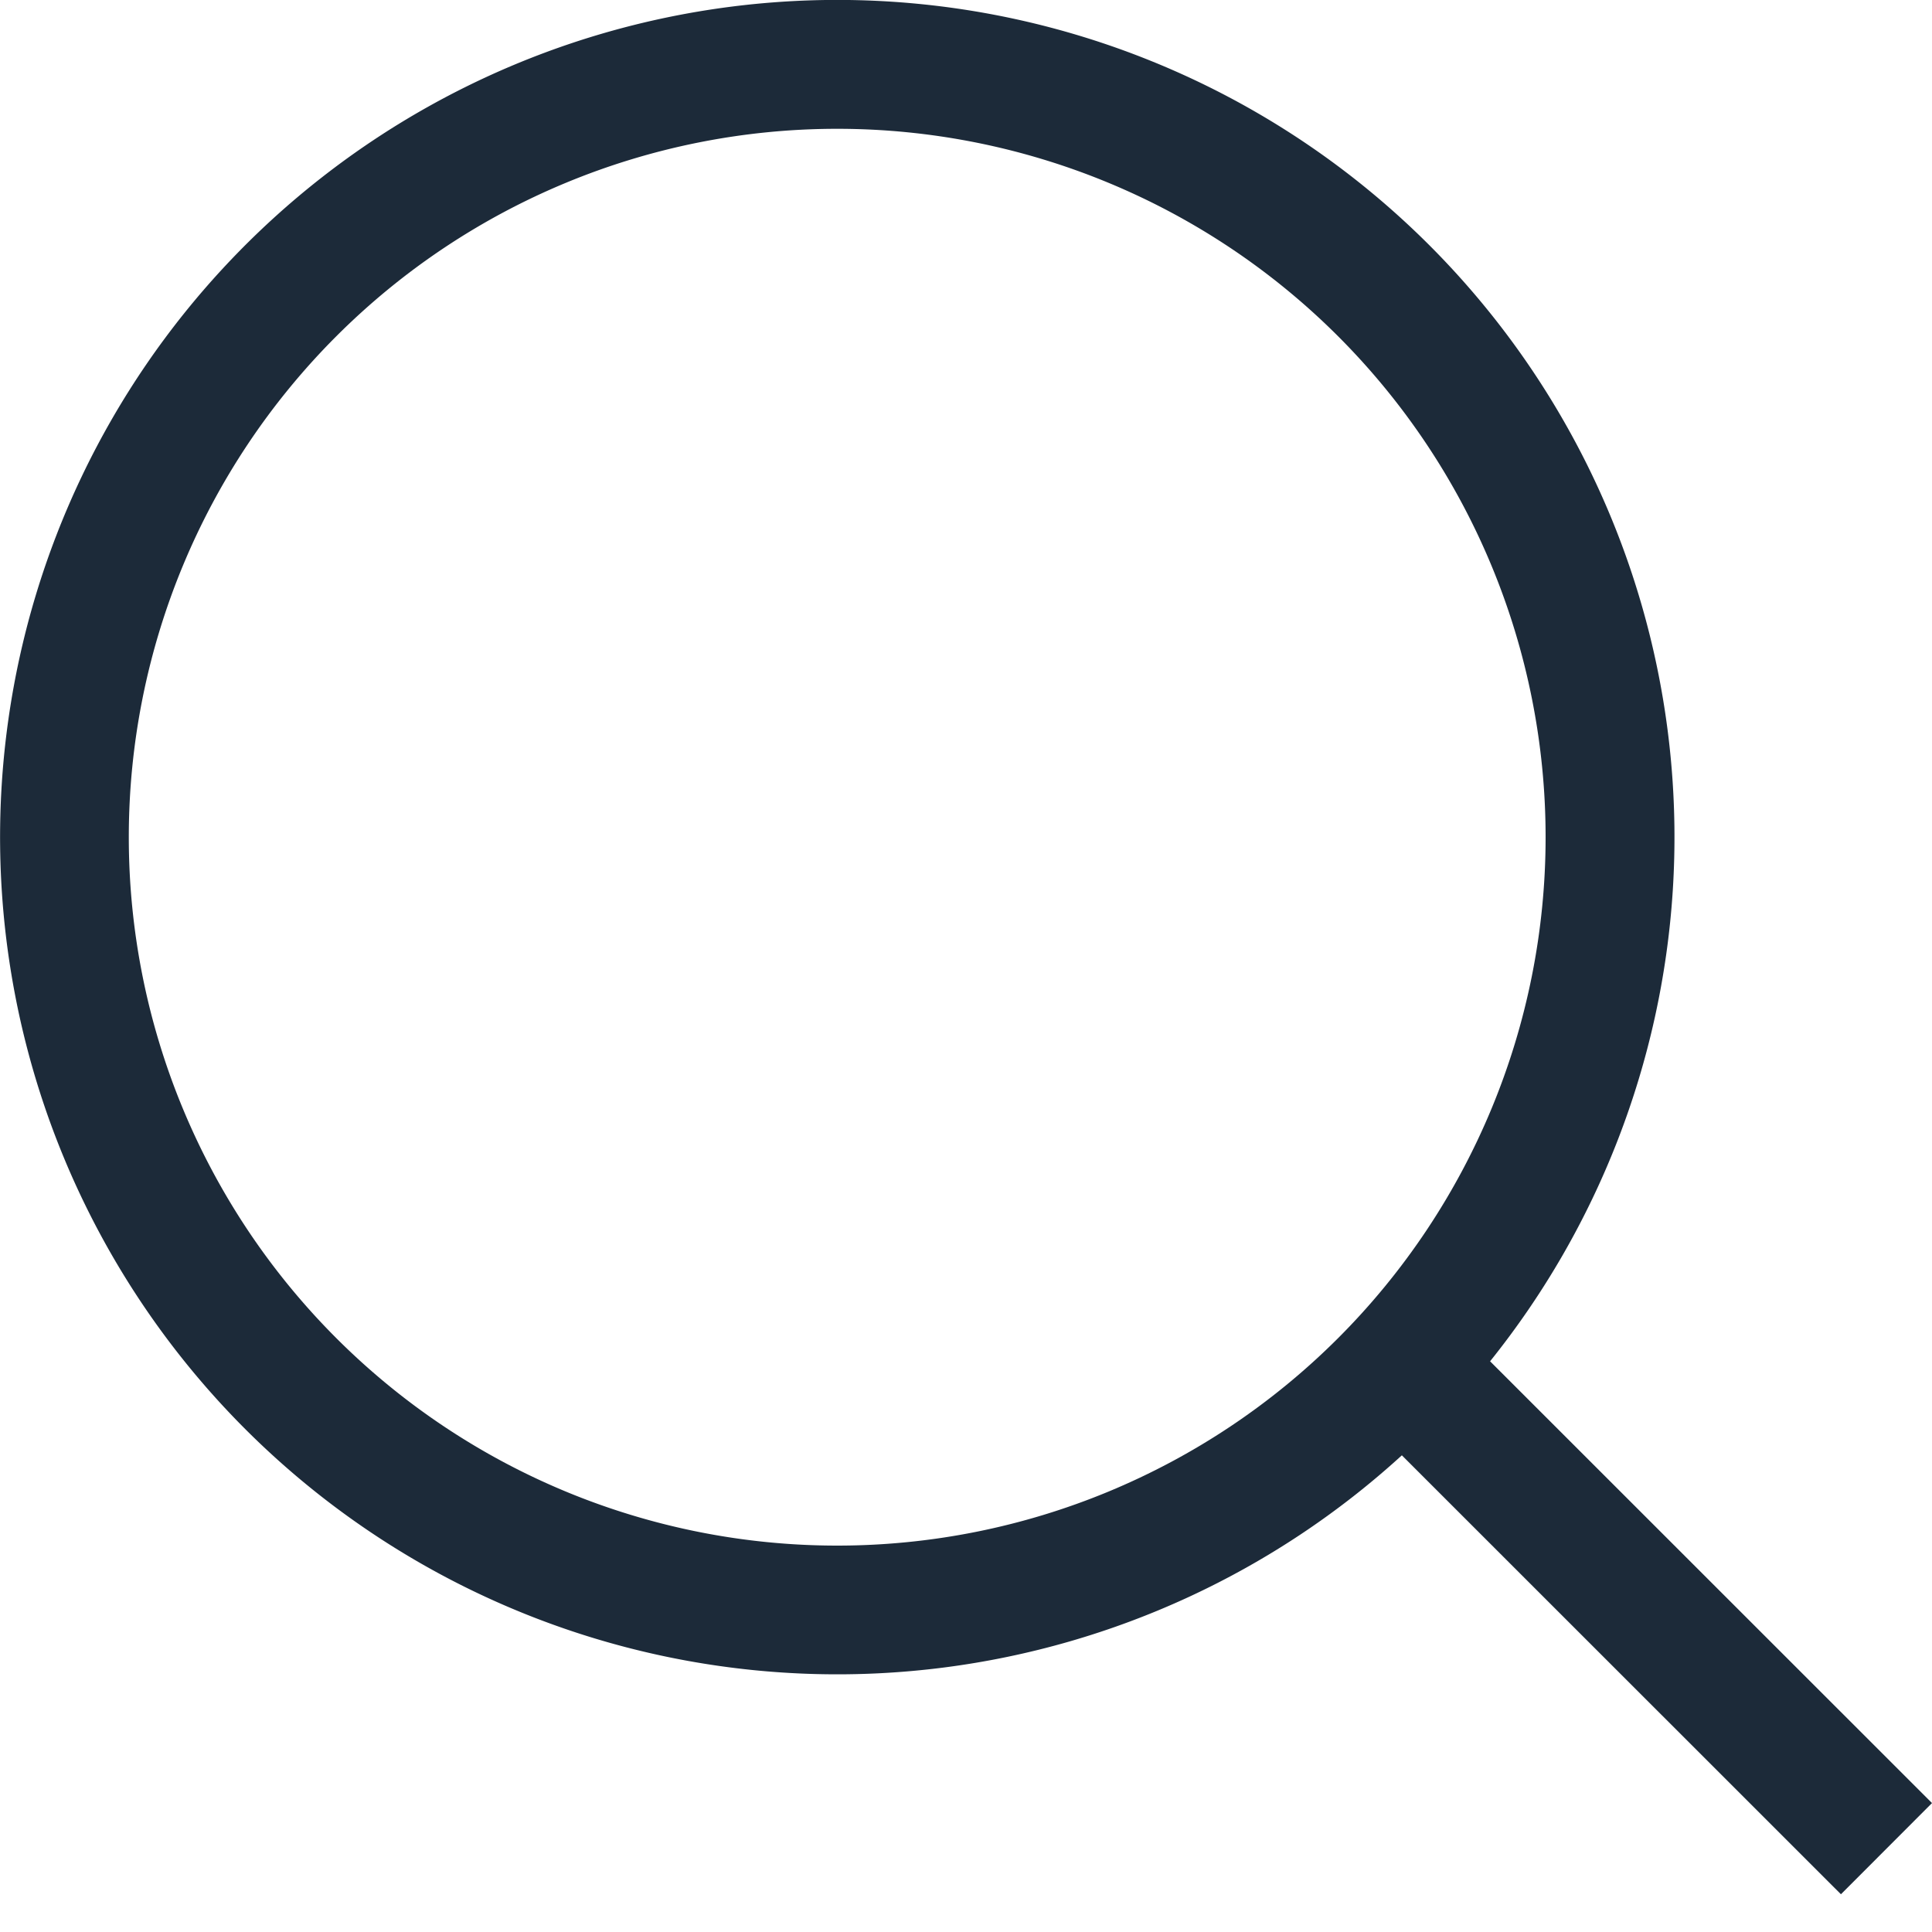 <svg width="15" height="15" fill="none" xmlns="http://www.w3.org/2000/svg"><path fill-rule="evenodd" clip-rule="evenodd" d="M12 6.5a5.5 5.5 0 1 1-11 0 5.5 5.5 0 0 1 11 0Zm-1.116 4.799a6.5 6.5 0 1 1 .685-.73L15 13.999l-.707.708-3.409-3.408Z" fill="#1C2A39"/></svg>